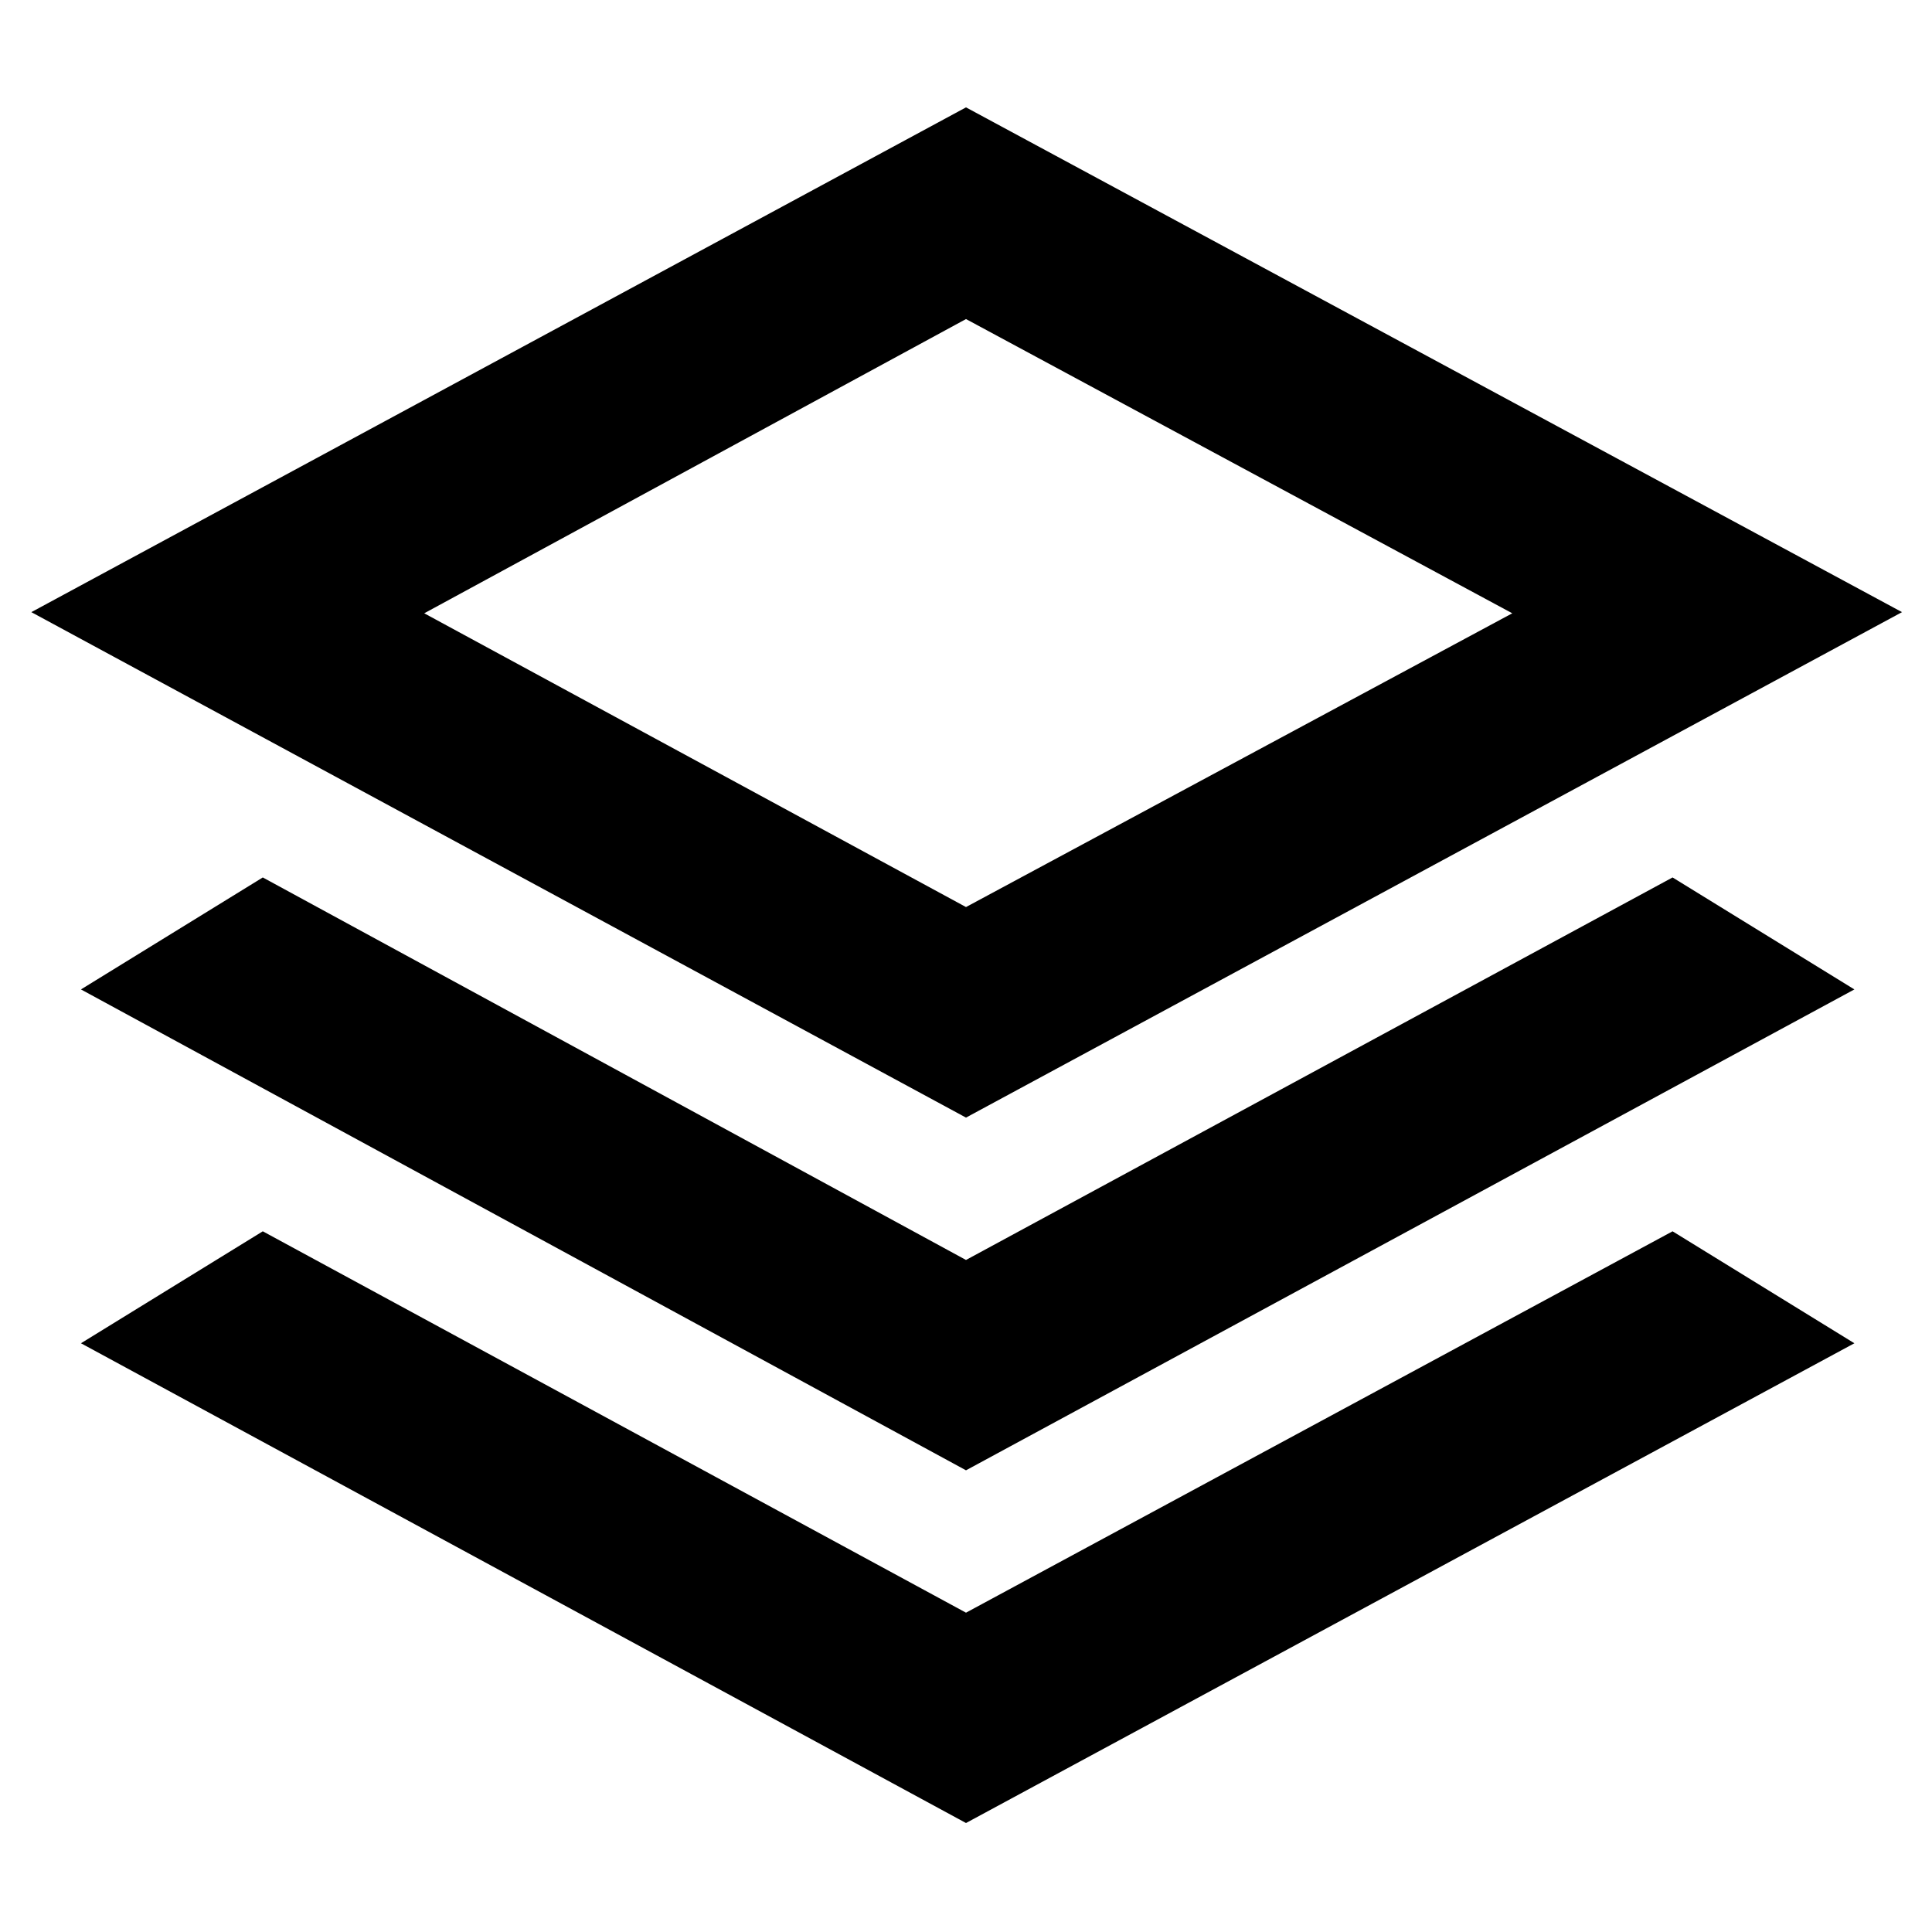 <svg xmlns="http://www.w3.org/2000/svg" height="40" viewBox="0 -960 960 960" width="40"><path d="M480-404.67 15.57-655.83 480-906.65l465.1 250.82L480-404.67Zm0 175.26L40.23-468.36 130.58-524 480-333.93 831.09-524l90.34 55.64L480-229.41Zm0 175.26L40.23-292.54l90.35-55.63L480-158.67l351.09-189.5 90.34 55.63L480-54.15Zm0-455.14 271.44-145.97L480-801.46l-269.2 146.2L480-509.29Zm1.67-146.54Z"/></svg>